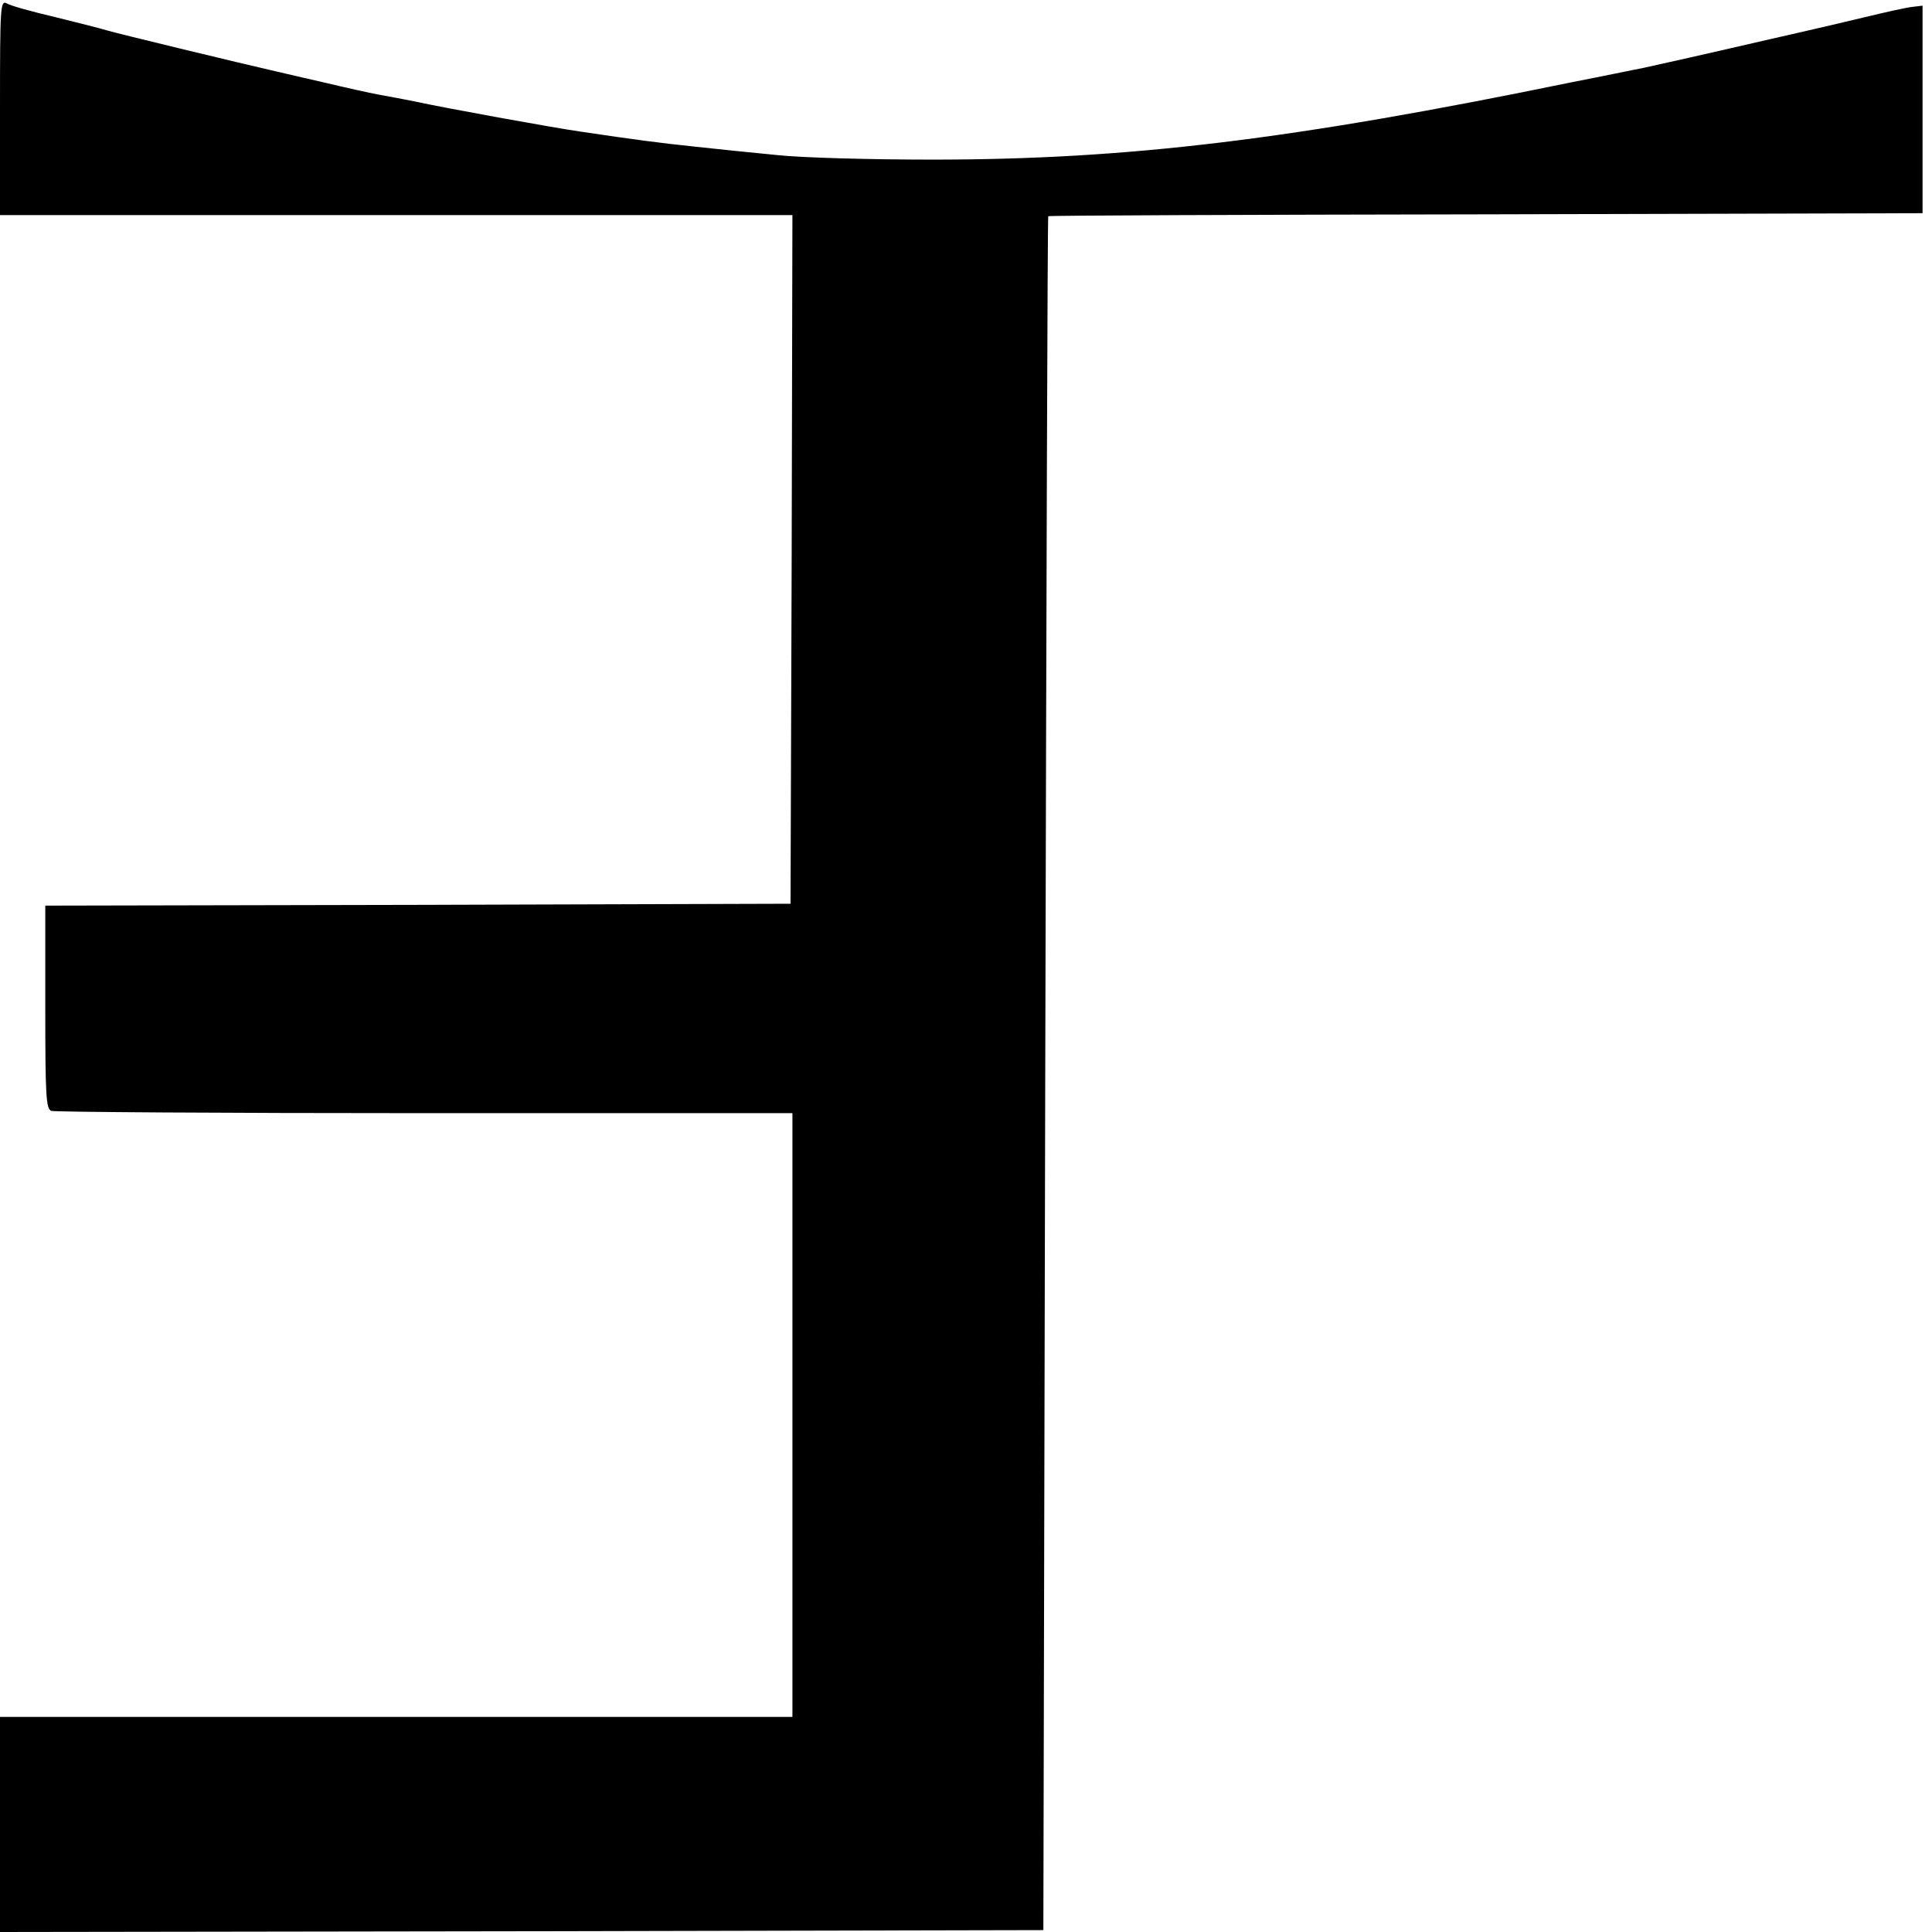 <?xml version="1.0" standalone="no"?>
<!DOCTYPE svg PUBLIC "-//W3C//DTD SVG 20010904//EN"
 "http://www.w3.org/TR/2001/REC-SVG-20010904/DTD/svg10.dtd">
<svg version="1.0" xmlns="http://www.w3.org/2000/svg"
 width="512pt" height="512pt" viewBox="0 0 512 512"
 preserveAspectRatio="xMidYMid meet">

<g transform="translate(0,512) scale(0.1,-0.1)" stroke="none">
<path d="M0 4835 l0 -285 1050 0 1050 0 -2 -912 -3 -913 -987 -3 -988 -2 0
-269 c0 -236 2 -270 16 -275 9 -3 454 -6 990 -6 l974 0 0 -800 0 -800 -1050 0
-1050 0 0 -285 0 -285 1383 2 1382 3 5 2270 c3 1249 6 2271 8 2272 1 2 523 4
1160 5 l1157 3 0 275 0 275 -25 -3 c-14 -1 -72 -14 -130 -28 -58 -14 -123 -29
-145 -34 -22 -5 -69 -16 -105 -24 -164 -38 -298 -68 -335 -76 -22 -4 -107 -22
-190 -38 -739 -152 -1174 -205 -1695 -205 -162 0 -347 5 -410 12 -63 6 -160
16 -215 22 -96 10 -164 19 -305 40 -71 10 -368 64 -440 80 -25 5 -67 13 -95
18 -27 5 -90 19 -140 31 -49 11 -108 25 -130 30 -105 24 -423 101 -450 109
-16 5 -79 21 -140 36 -60 14 -118 30 -127 36 -17 9 -18 -7 -18 -276z"/>
</g>
</svg>
